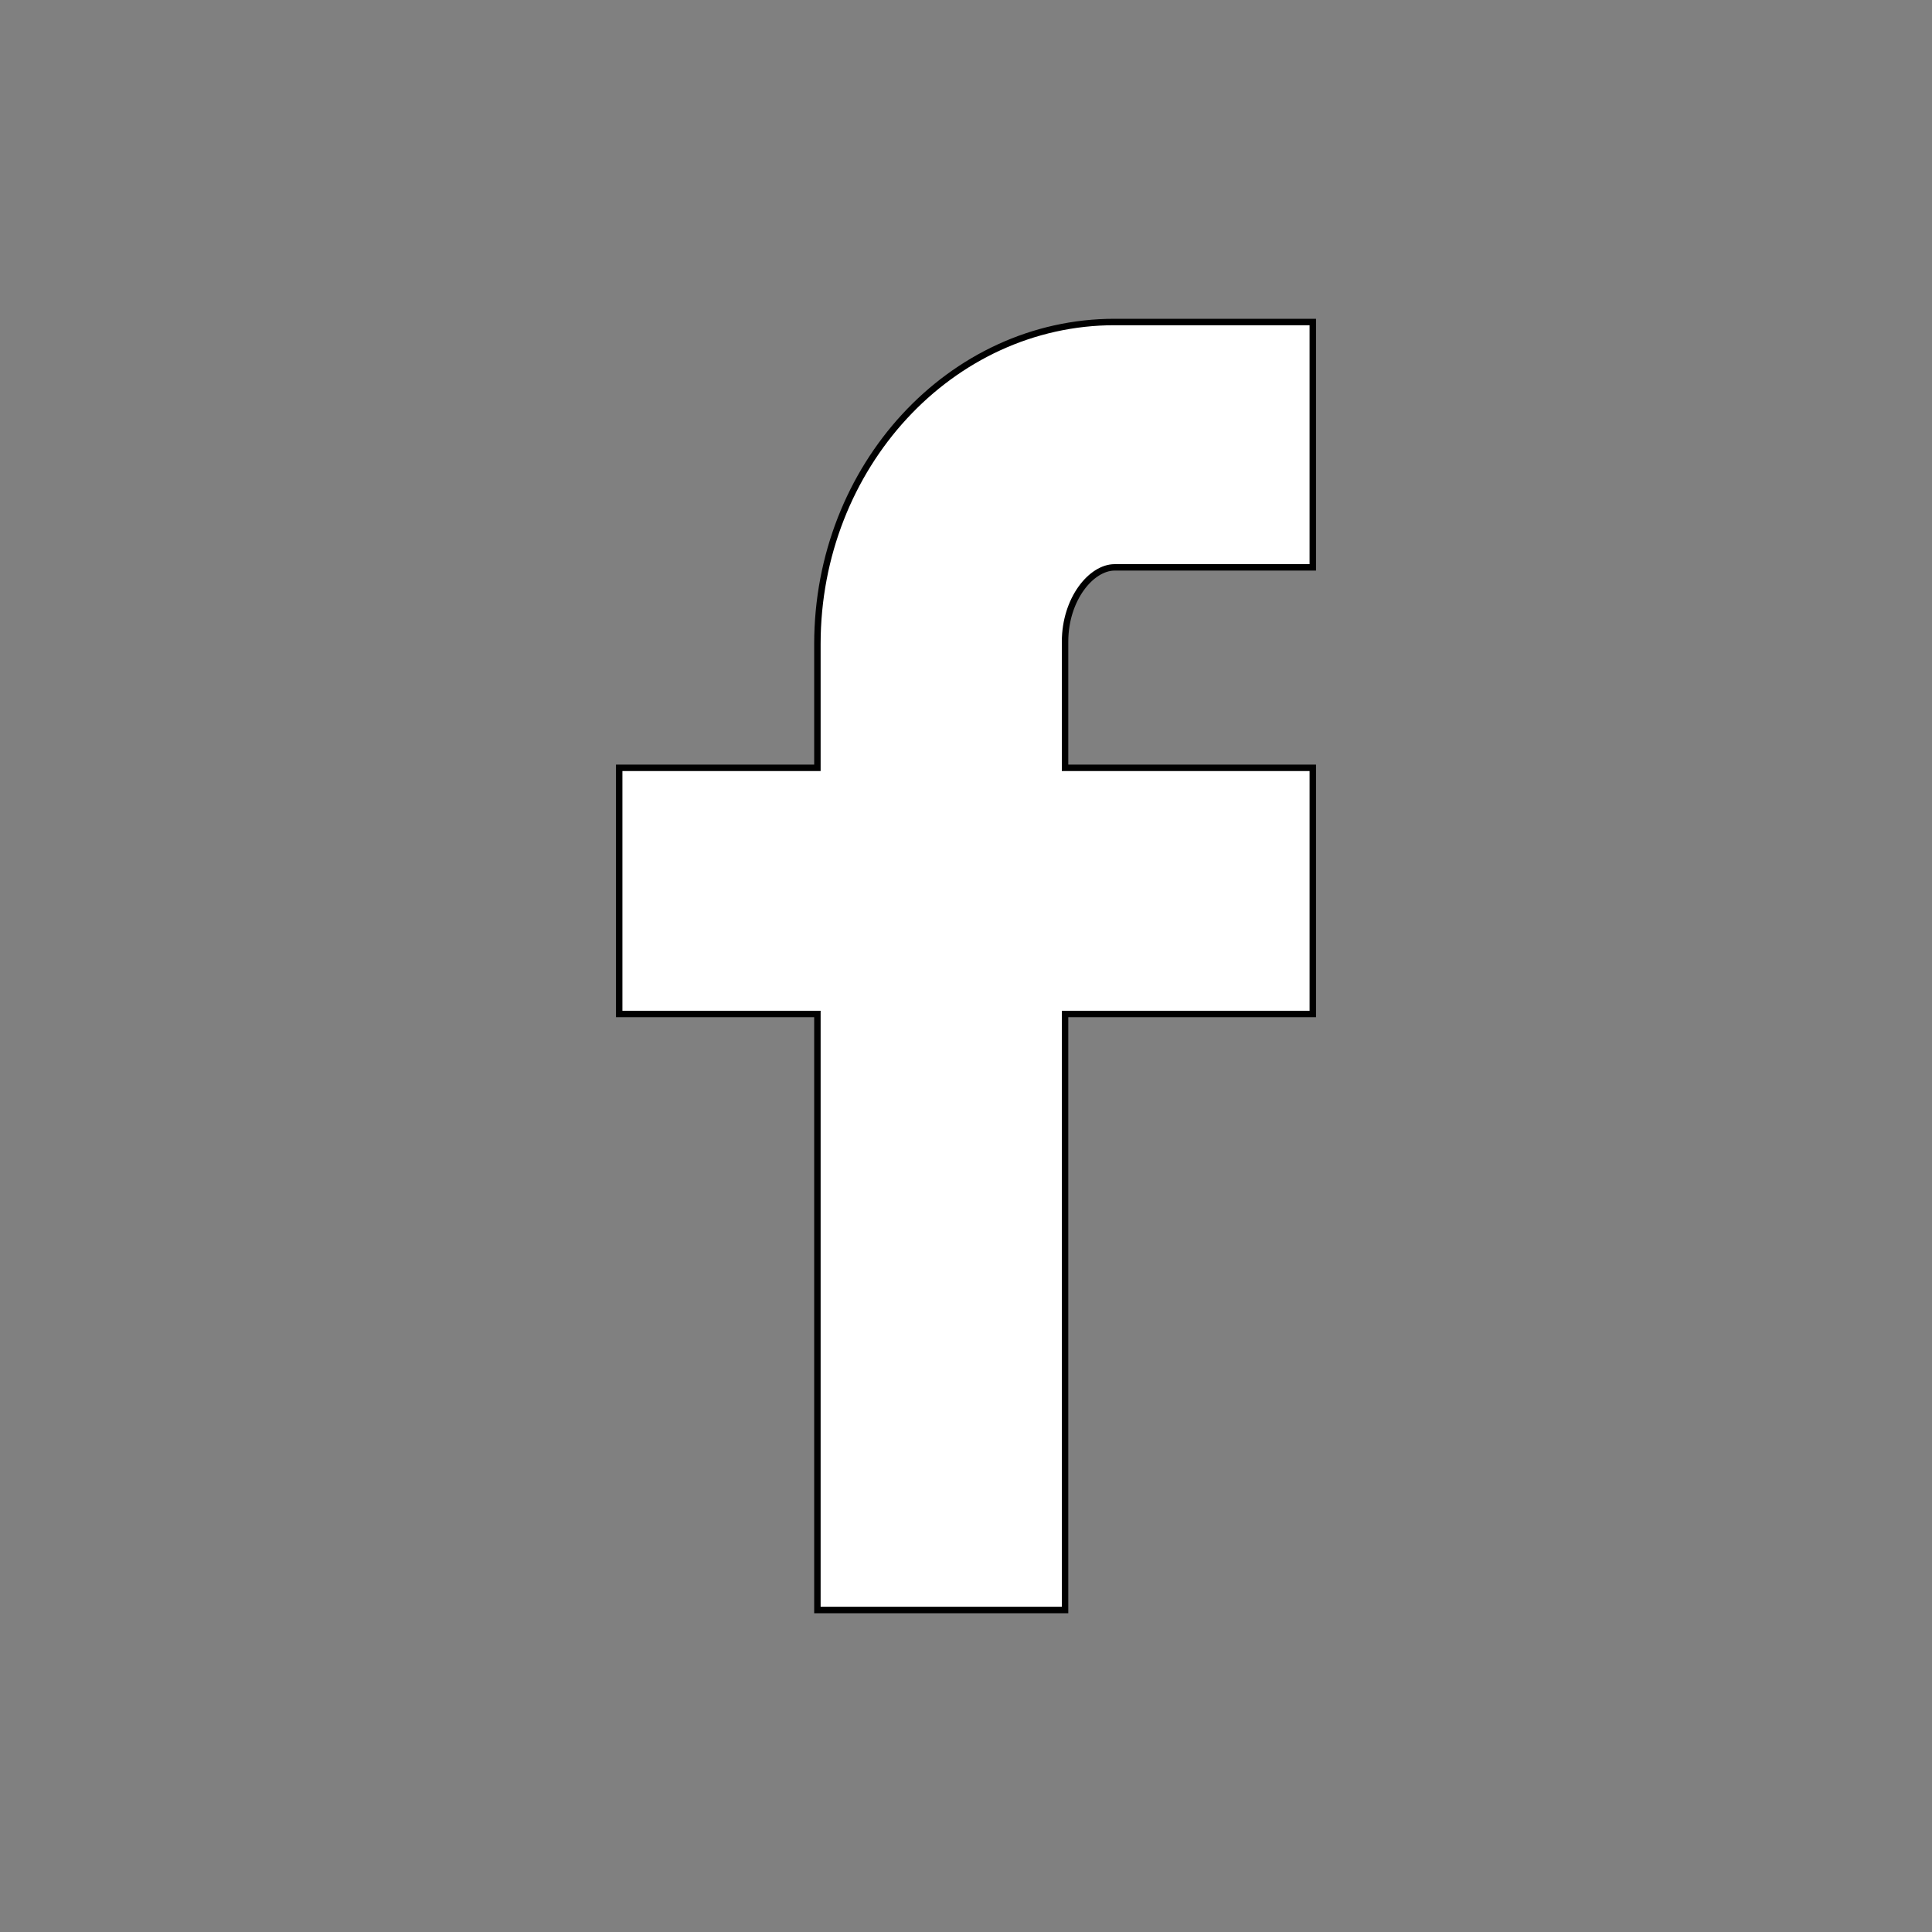 <?xml version="1.0" encoding="utf-8"?>
<!-- Generator: Adobe Illustrator 16.0.3, SVG Export Plug-In . SVG Version: 6.00 Build 0)  -->
<!DOCTYPE svg PUBLIC "-//W3C//DTD SVG 1.1//EN" "http://www.w3.org/Graphics/SVG/1.1/DTD/svg11.dtd">
<svg version="1.1" xmlns="http://www.w3.org/2000/svg" xmlns:xlink="http://www.w3.org/1999/xlink" x="0px" y="0px" width="300px"
	 height="300px" viewBox="0 0 300 300" enable-background="new 0 0 300 300" xml:space="preserve">
<rect x="0" y="0" width="300" height="300" fill="#808080" stroke="none"/>
<g id="Layer_1" display="none">
	<g display="inline">
		<path fill="#FFFFFF" d="M153.855,166.877c-5.671-3.861-16.492-13.298-16.492-18.858c0-6.498,1.92-9.704,12.018-17.331
			c10.368-7.842,17.706-23.051,17.706-35.874c0-15.234-2.109-11.814-15.294-31.814h20.372l20.352-13c0,0-55.587,0-71.248,0
			c-28.096,0-57.687,23.915-57.687,47.76c0,24.378,19.154,44.503,47.732,44.503c1.983,0,3.917,0.176,5.804,0.04
			c-1.859,3.434-3.18,7.407-3.18,11.434c0,6.768,3.773,12.302,8.539,16.8c-3.61,0-7.077,0.137-10.87,0.137
			c-34.795,0-61.577,21.439-61.577,43.659c0,21.907,29.353,35.625,64.148,35.625c39.676,0,61.593-21.758,61.593-43.652
			C175.772,188.738,170.408,178.198,153.855,166.877z M120.388,136.519c-16.156-0.472-31.498-17.484-34.281-38.002
			c-2.78-20.501,8.037-36.195,24.184-35.733c16.136,0.462,31.481,16.928,34.261,37.429
			C147.341,120.73,136.521,136.98,120.388,136.519z M114.06,240.289c-24.044,0-41.417-14.727-41.417-32.435
			c0-17.338,21.534-31.784,45.593-31.523c5.619,0.058,10.843,0.938,15.589,2.428c13.06,8.769,22.422,13.75,25.06,23.744
			c0.501,2.037,0.774,4.121,0.774,6.243C159.659,226.474,147.872,240.289,114.06,240.289z M217,83v27h33v14h-33v26h-7v-26h-34v-14
			h34V83H217z"/>
	</g>
</g>
<g id="Layer_2">
	<path fill="#FFFFFF" stroke="#000000" stroke-miterlimit="10" d="M173.078,88.101h30.771V50h-30.771
		c-25.449,0-46.152,22.432-46.152,50v19.229H96.15v38.223h30.776V250h38.457v-92.549h38.467v-38.223h-38.467v-19.59
		C165.383,93.037,169.445,88.101,173.078,88.101z"/>
</g>
</svg>
